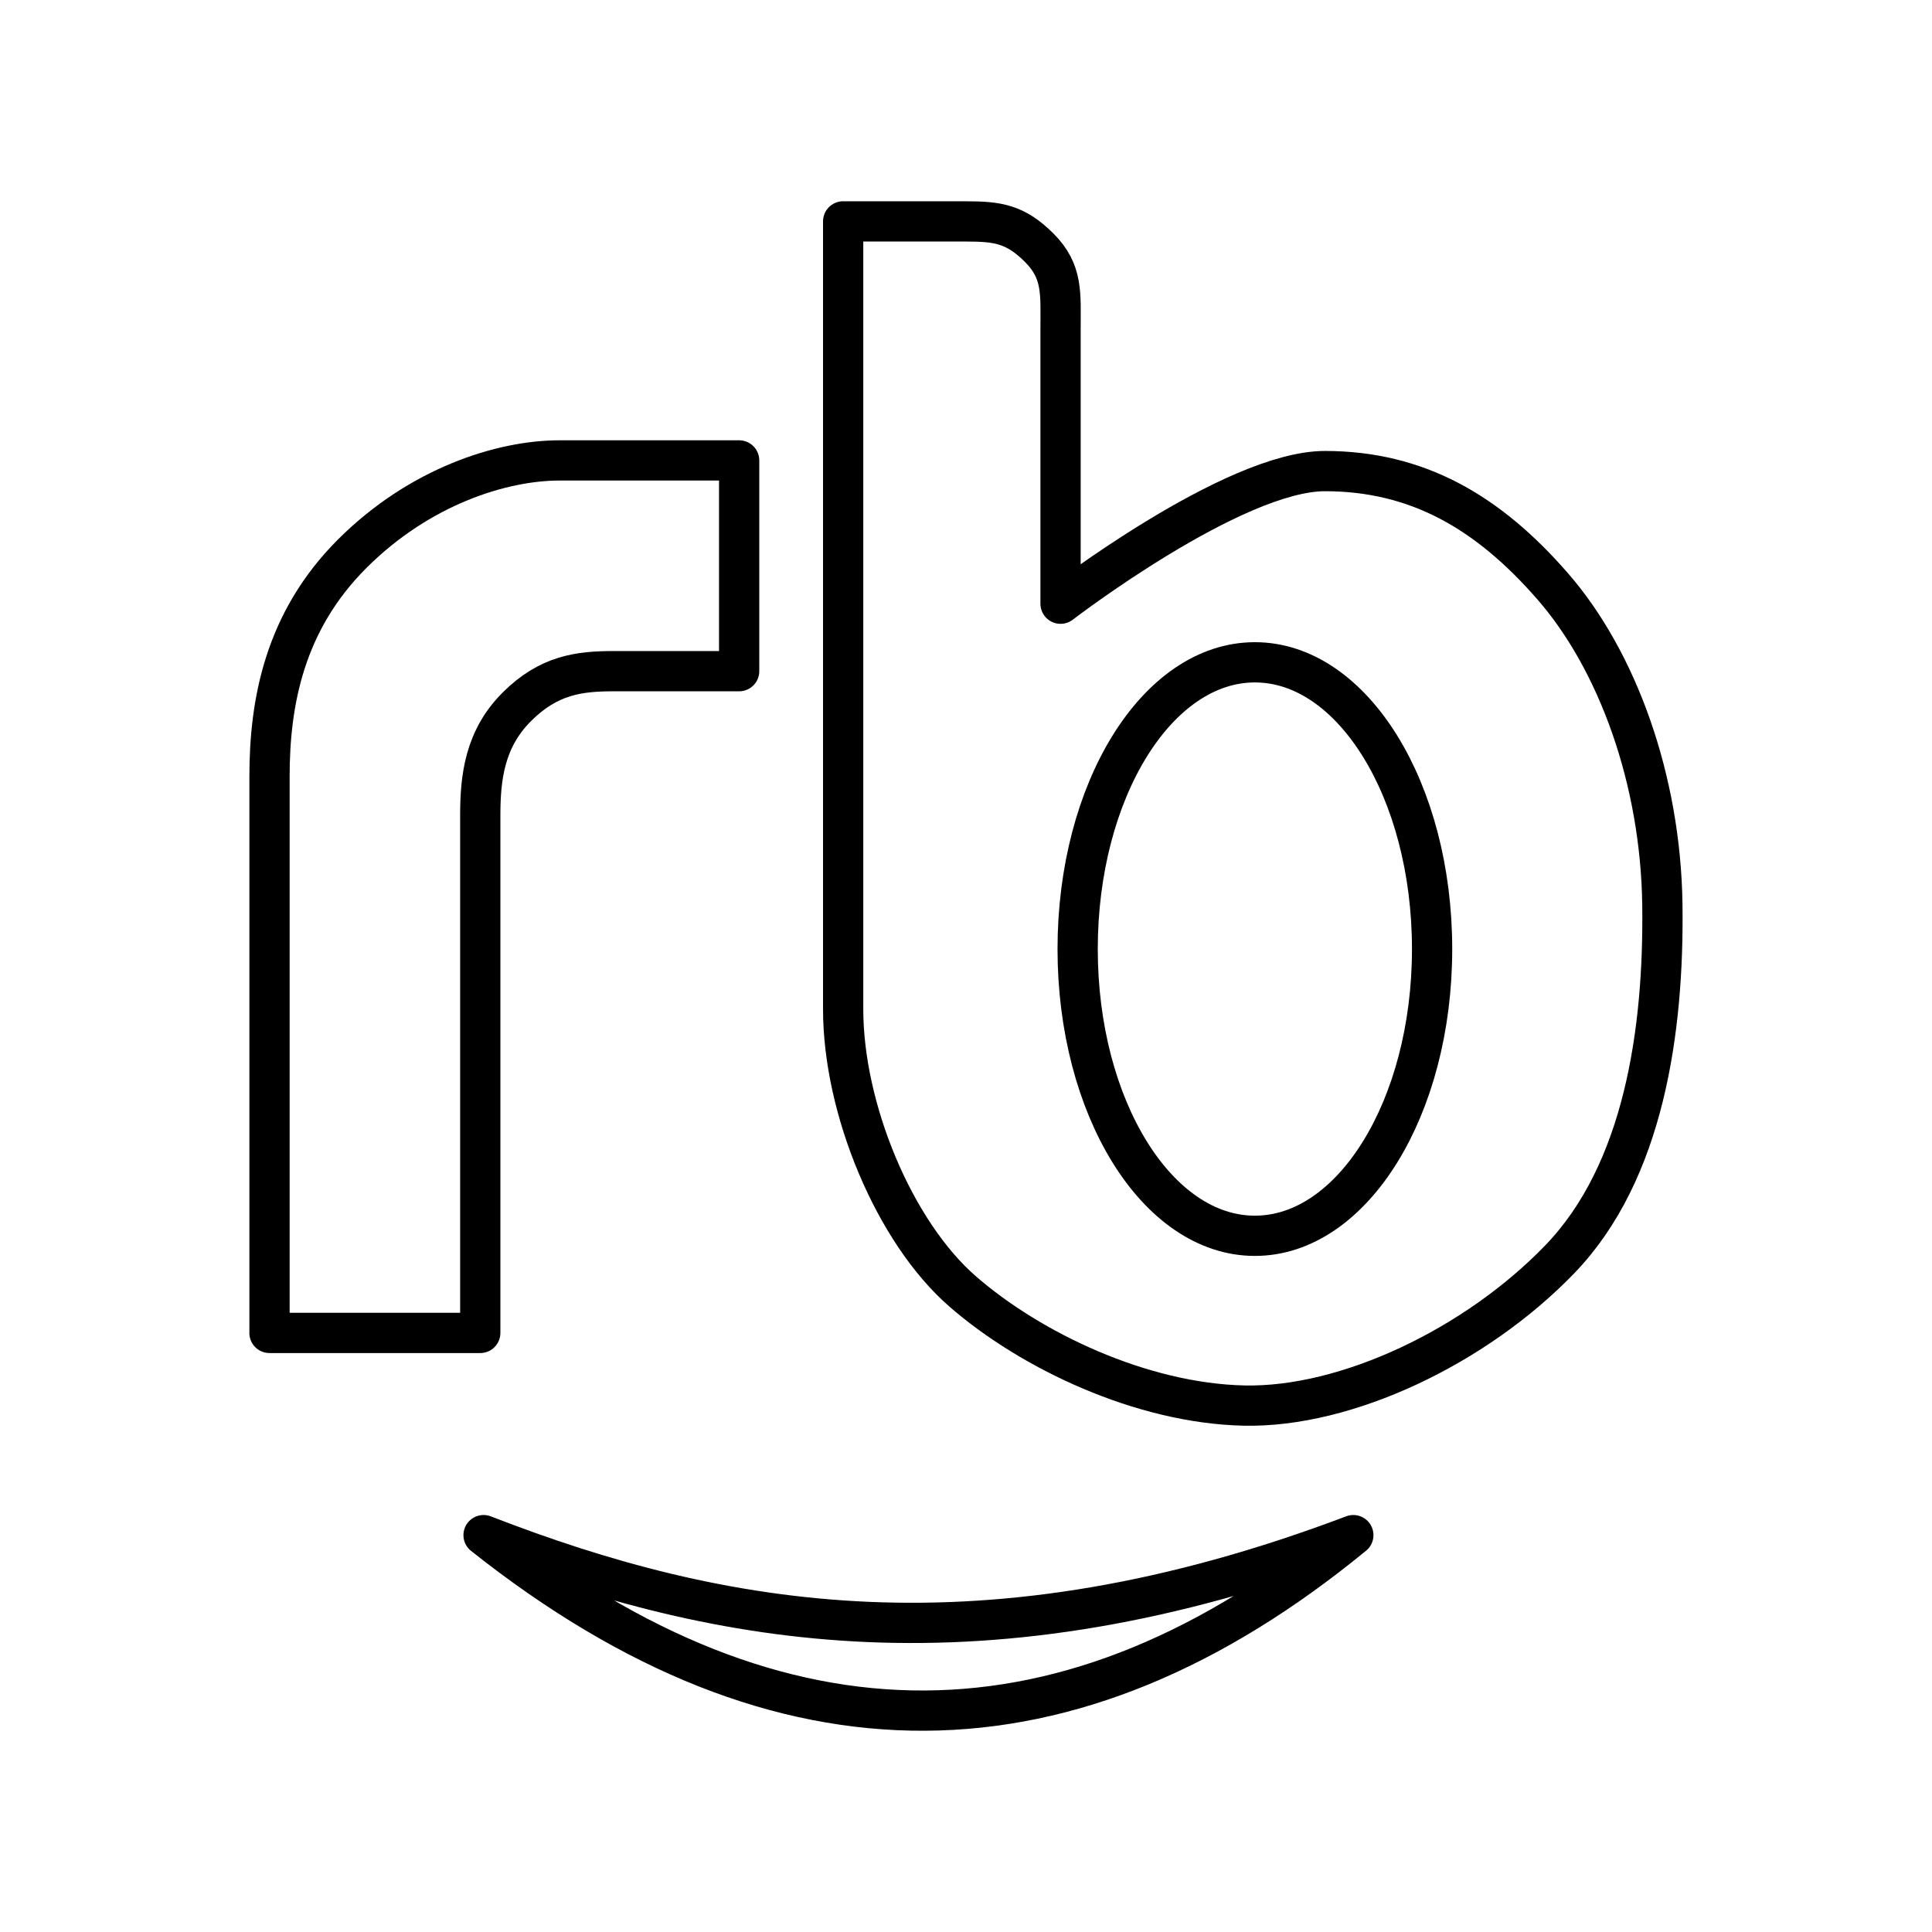 <?xml version="1.0" encoding="UTF-8"?><svg id="b" xmlns="http://www.w3.org/2000/svg" viewBox="0 0 48 48"><defs><style>.g{fill:none;stroke:#000;stroke-linecap:round;stroke-linejoin:round;}</style></defs><path id="c" class="g" d="M6.696,33.116h5.236v-12.861c0-.948.112-1.898.908-2.694.797-.796,1.556-.886,2.412-.886h3.112v-5.236h-4.465c-1.42,0-3.466.636-5.15,2.319s-2.053,3.693-2.053,5.533v13.825h-.001Z"/><path id="d" class="g" d="M20.948,5.5v19.575c0,2.48,1.273,5.534,2.967,7.009s4.445,2.781,6.992,2.837c2.546.056,5.757-1.469,7.847-3.636,2.09-2.166,2.588-5.682,2.547-8.801-.041-3.117-1.12-6.078-2.731-7.924-1.611-1.848-3.365-2.853-5.646-2.856-2.28-.005-6.575,3.295-6.575,3.295v-6.808c0-.896.064-1.441-.529-2.035-.594-.594-1.036-.655-1.817-.655h-3.055v-.001Z"/><path id="e" class="g" d="M35.58,23.579c0,3.935-1.972,7.124-4.403,7.124s-4.403-3.19-4.403-7.124,1.972-7.124,4.403-7.124,4.403,3.19,4.403,7.124Z"/><path id="f" class="g" d="M12.014,38.14c7.423,5.891,14.621,5.735,21.609,0-9.176,3.472-15.726,2.282-21.609,0Z"/></svg>